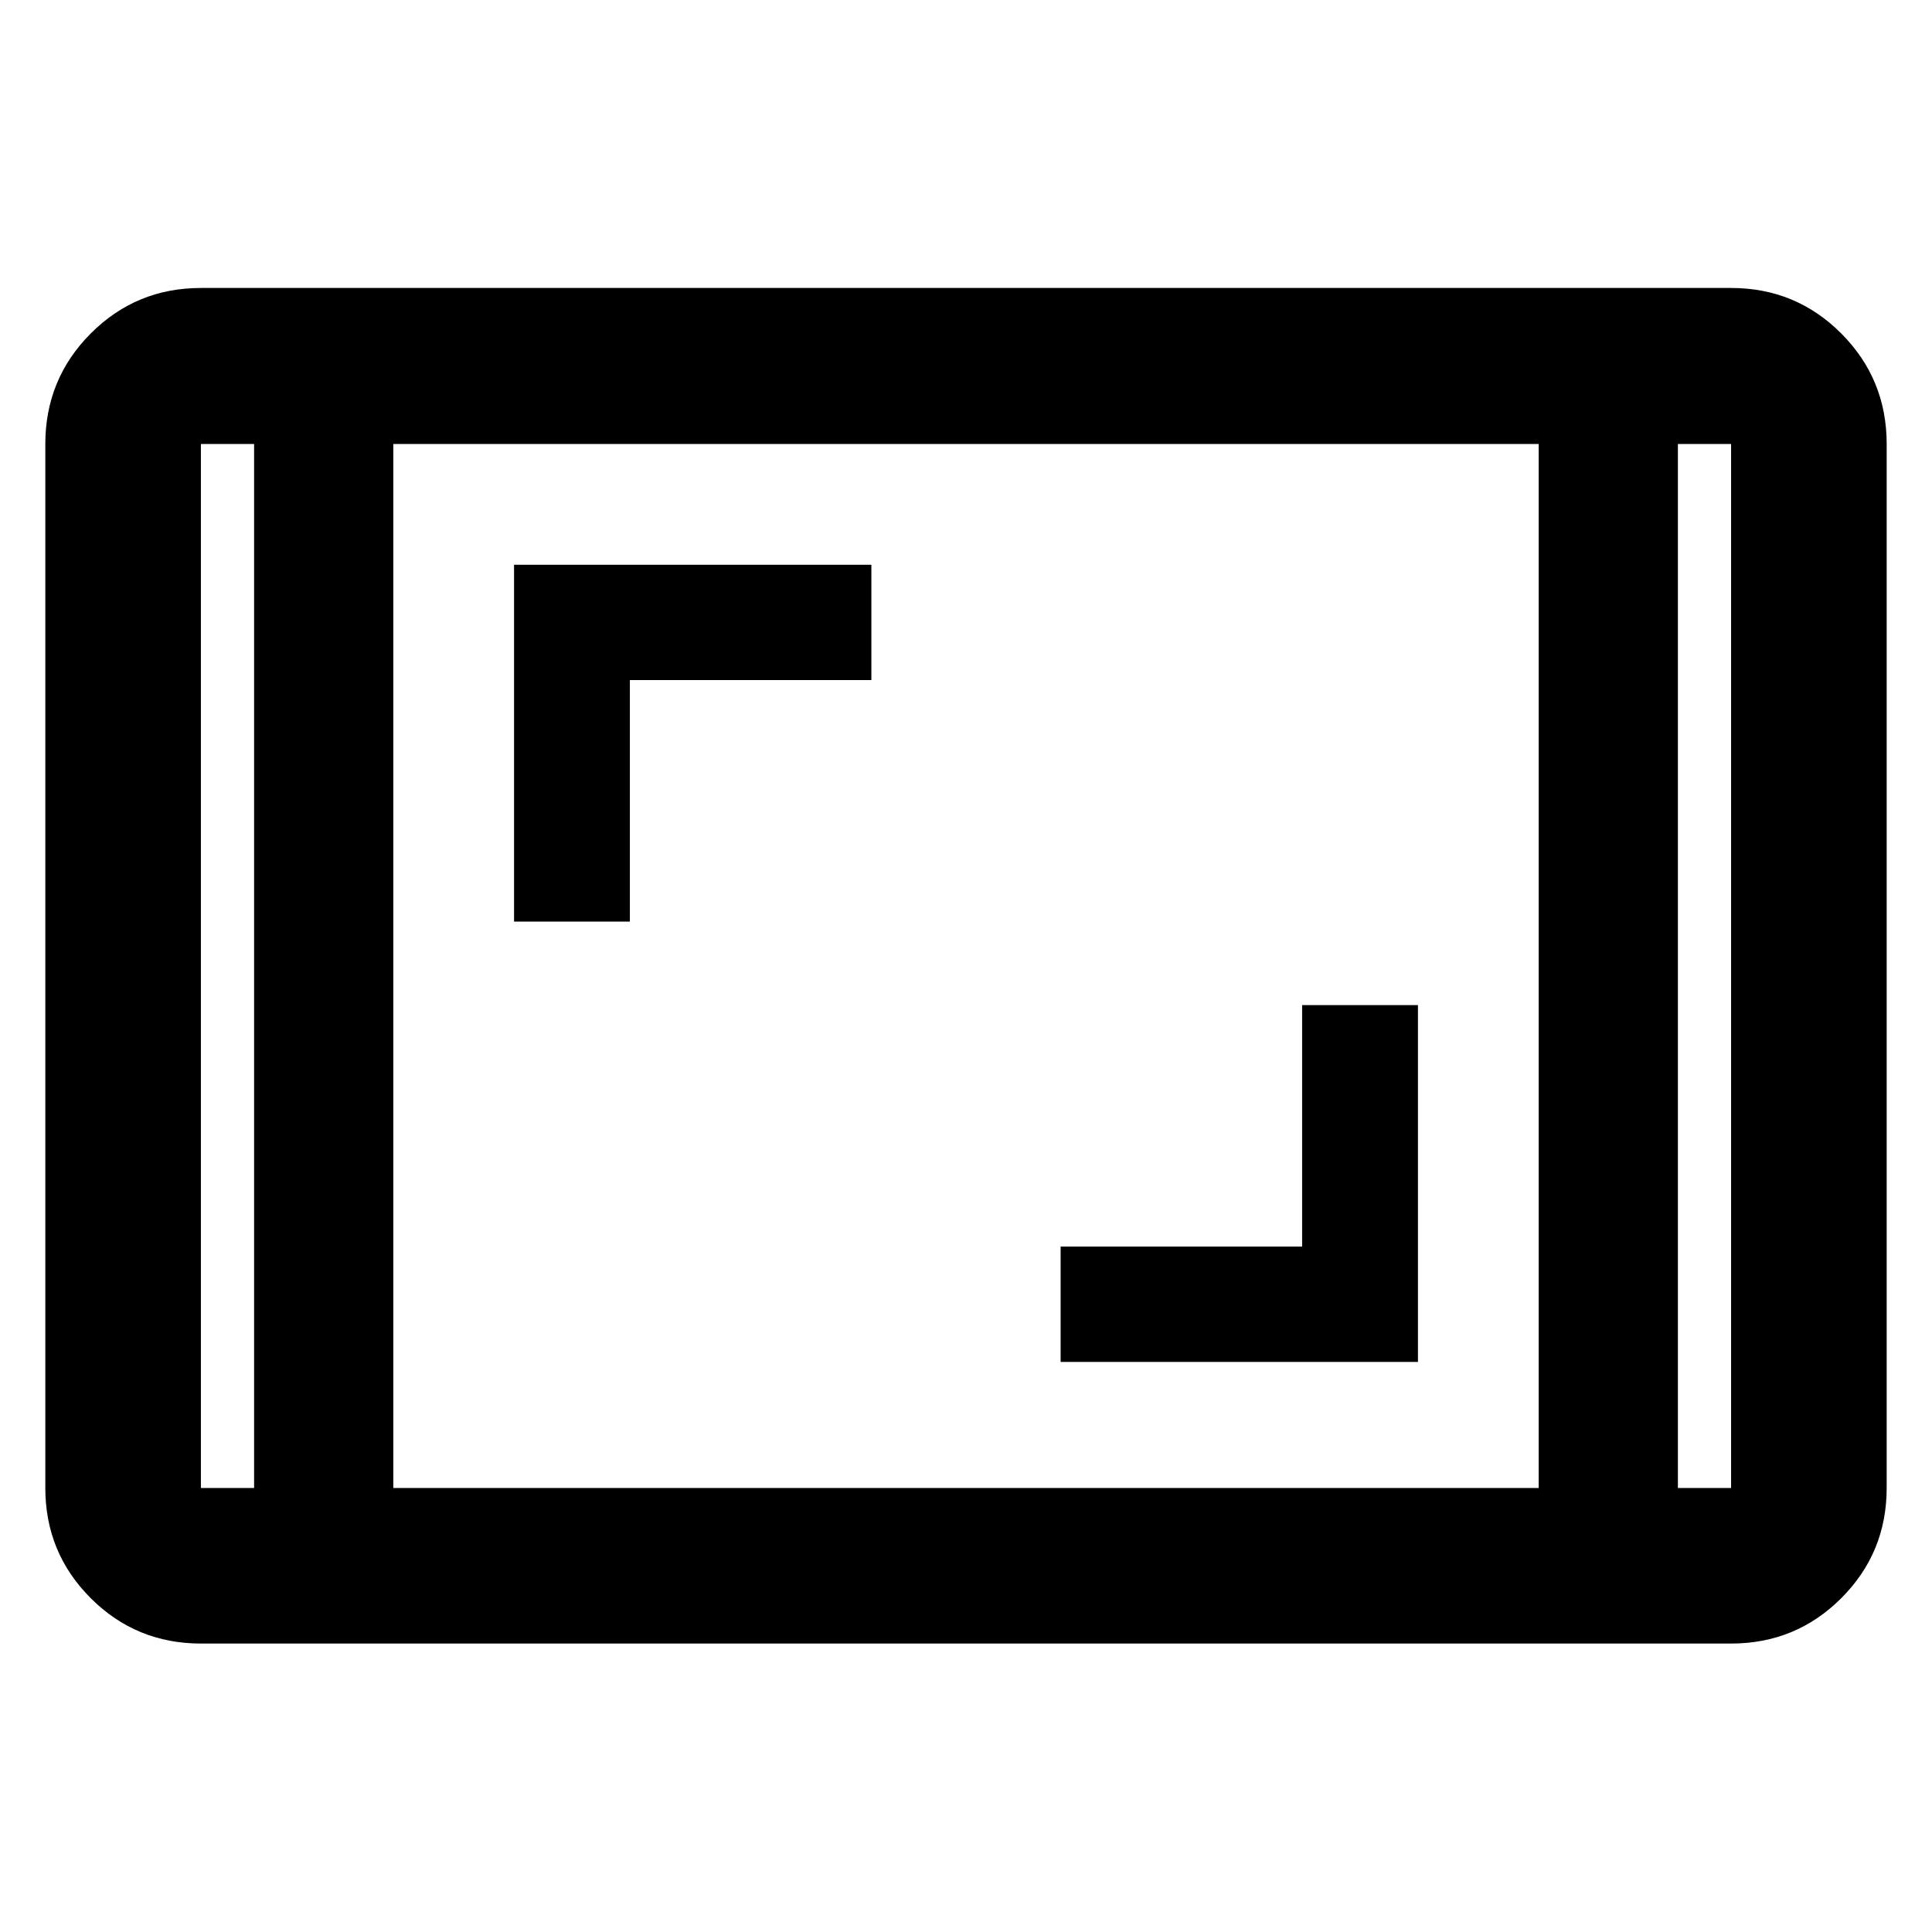 <svg xmlns="http://www.w3.org/2000/svg" height="48" viewBox="0 -960 960 960" width="48"><path d="M99.83-143.33q-32.19 0-54.75-22.55-22.56-22.56-22.56-54.75v-518.74q0-32.29 22.56-54.92 22.56-22.62 54.75-22.62h760.34q32.19 0 54.75 22.62 22.56 22.63 22.56 54.92v518.74q0 32.19-22.56 54.75-22.56 22.55-54.75 22.55H99.83Zm26.43-596.04H99.83v518.74h26.43v-518.74Zm69.17 518.74h569.14v-518.74H195.43v518.74Zm638.31-518.74v518.74h26.43v-518.74h-26.43Zm0 0h26.43-26.43Zm-707.48 0H99.83h26.43Zm400.76 456.11h177.55v-177.31h-57.55v120h-120v57.31ZM255.43-502.07h57.55v-120h120v-57.3H255.43v177.3Z"/></svg>